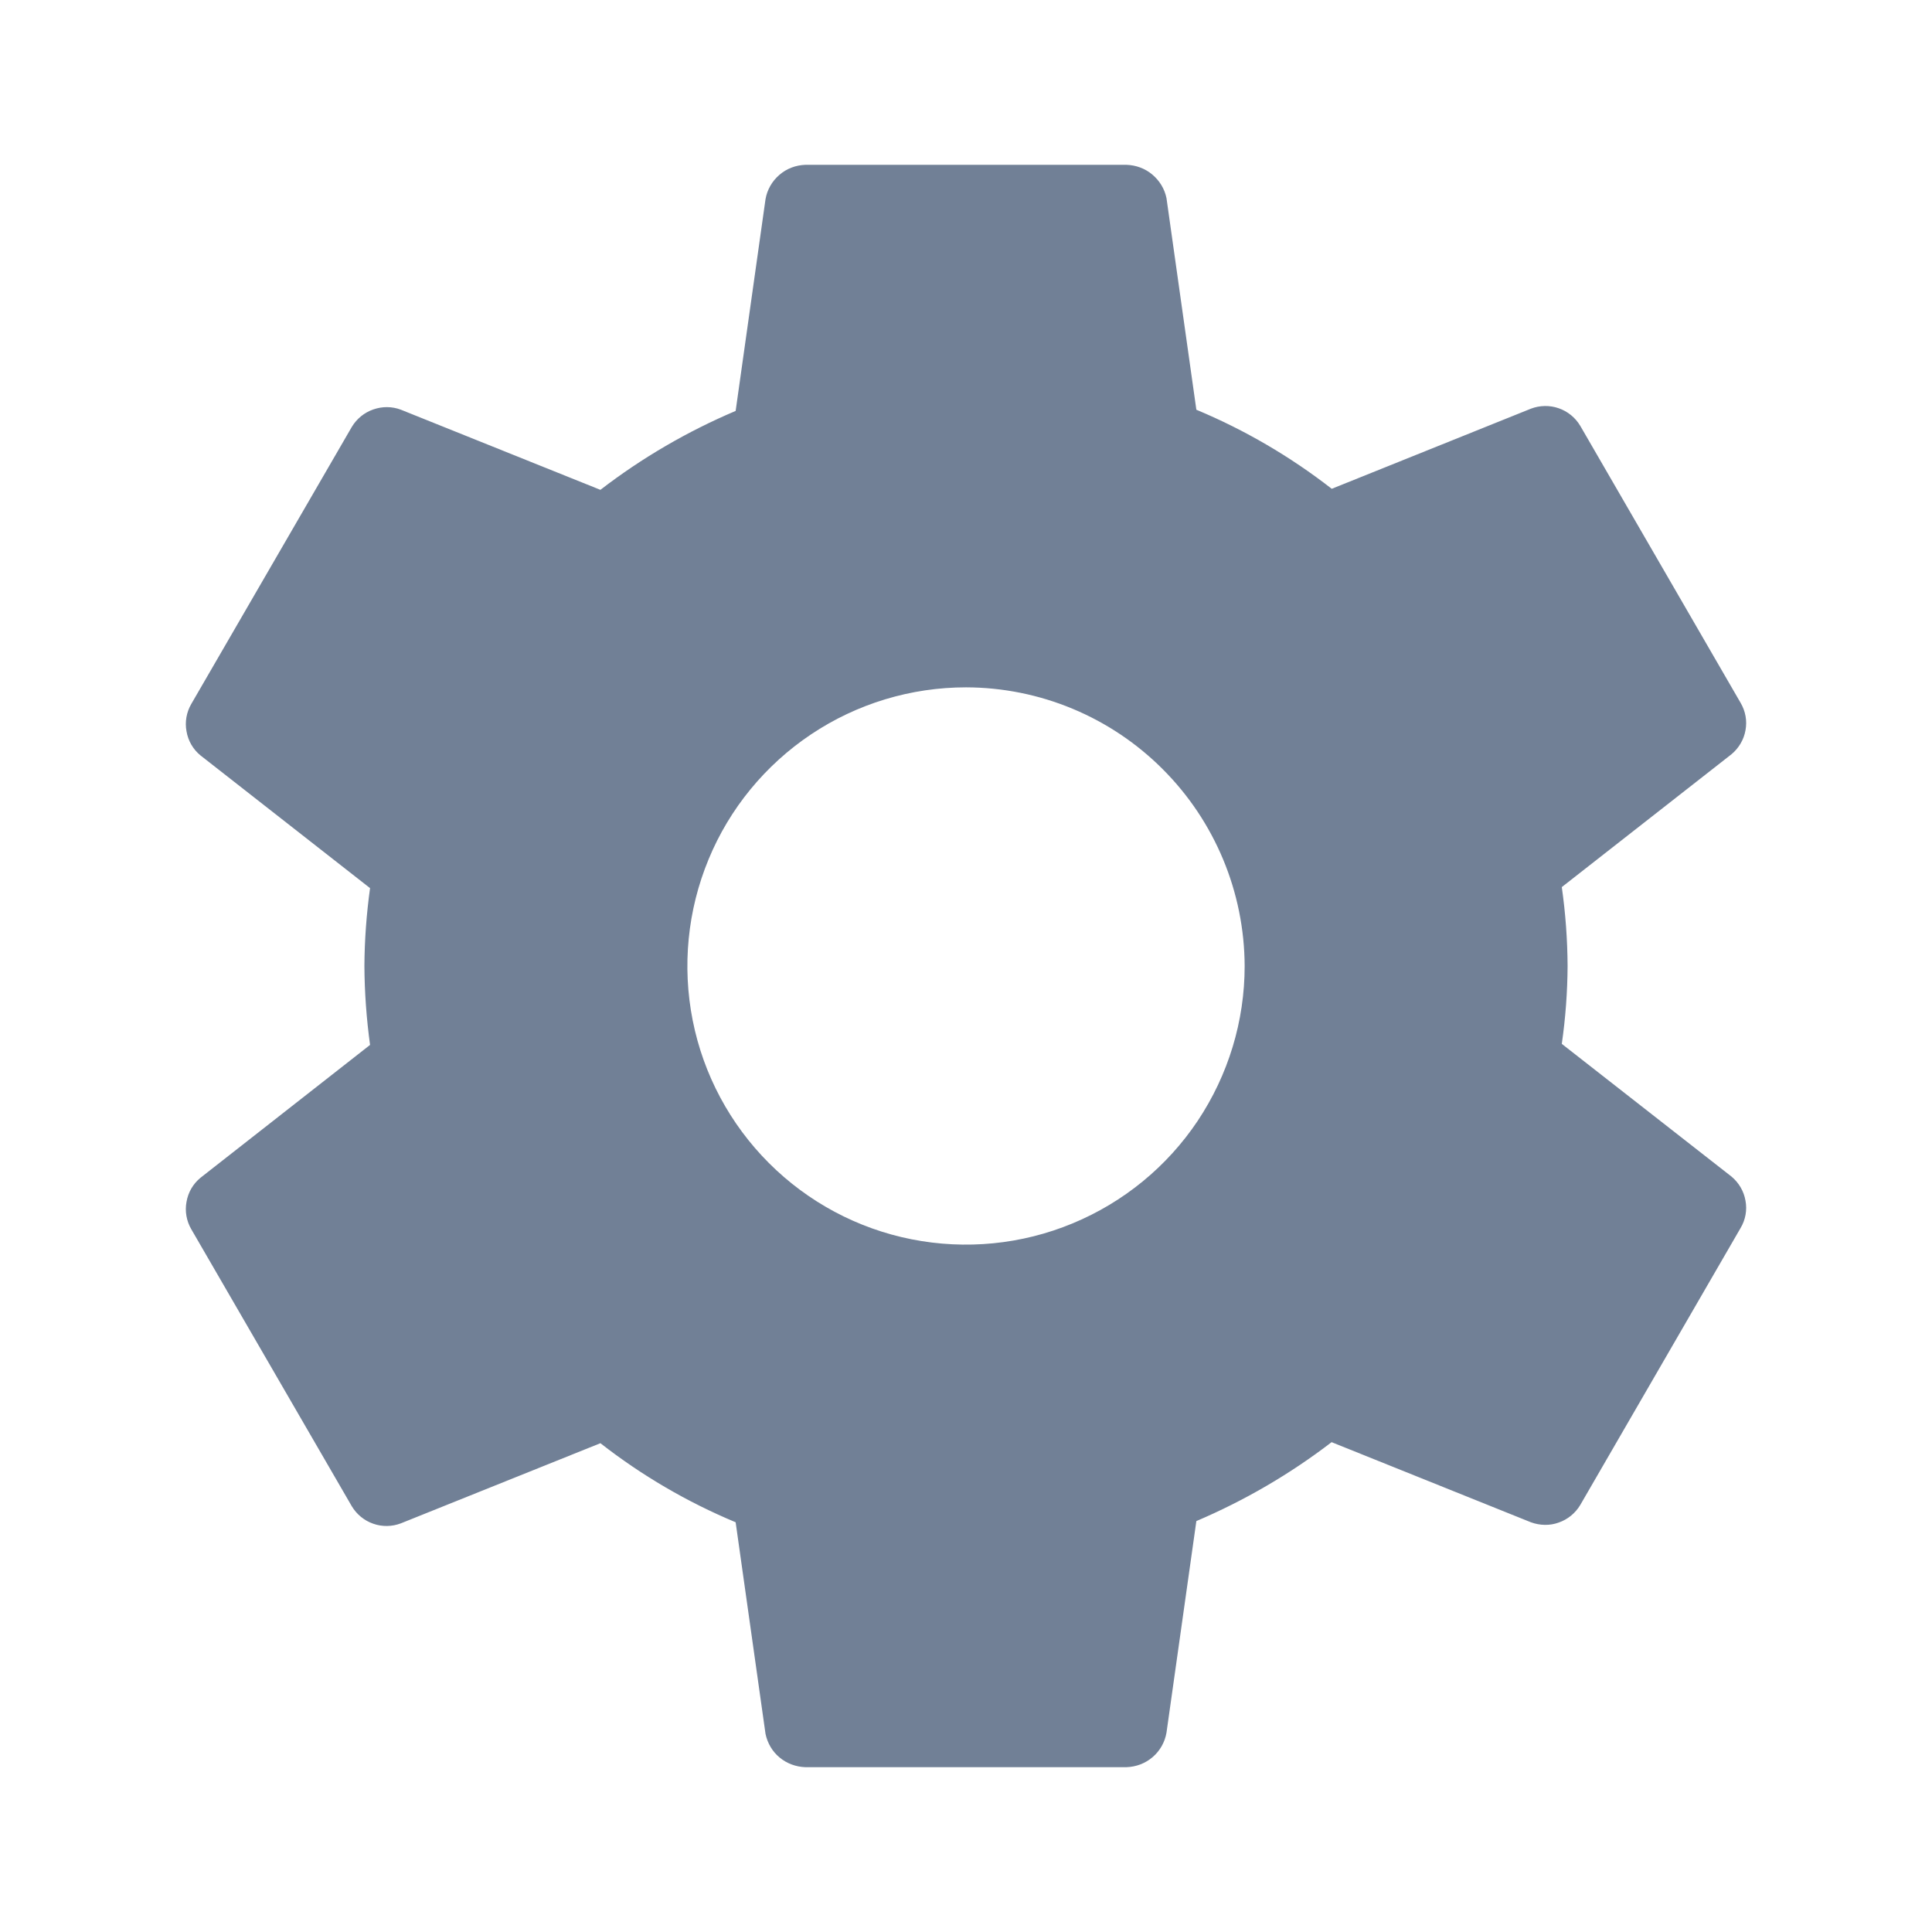 <svg width="13" height="13" viewBox="0 0 13 13" fill="none" xmlns="http://www.w3.org/2000/svg">
<path d="M6.5 4.625C6.129 4.625 5.766 4.735 5.458 4.941C5.15 5.147 4.909 5.44 4.768 5.782C4.626 6.125 4.589 6.502 4.661 6.866C4.733 7.23 4.912 7.564 5.174 7.826C5.436 8.088 5.77 8.267 6.134 8.339C6.498 8.411 6.875 8.374 7.217 8.232C7.56 8.09 7.853 7.85 8.059 7.542C8.265 7.233 8.375 6.871 8.375 6.5C8.373 6.003 8.175 5.527 7.824 5.176C7.473 4.824 6.997 4.626 6.5 4.625ZM10.548 6.5C10.547 6.675 10.534 6.85 10.509 7.024L11.651 7.917C11.7 7.958 11.734 8.015 11.745 8.079C11.757 8.142 11.745 8.208 11.712 8.263L10.633 10.127C10.6 10.182 10.549 10.224 10.488 10.245C10.428 10.267 10.361 10.265 10.301 10.243L8.96 9.704C8.68 9.919 8.374 10.097 8.05 10.235L7.849 11.659C7.838 11.723 7.805 11.781 7.756 11.823C7.706 11.866 7.644 11.889 7.579 11.891H5.42C5.357 11.889 5.295 11.867 5.246 11.826C5.197 11.786 5.164 11.729 5.151 11.667L4.95 10.243C4.624 10.107 4.318 9.928 4.04 9.711L2.698 10.25C2.638 10.273 2.572 10.274 2.512 10.253C2.451 10.232 2.4 10.19 2.367 10.135L1.287 8.271C1.255 8.216 1.243 8.15 1.255 8.087C1.266 8.023 1.299 7.966 1.349 7.925L2.49 7.031C2.466 6.855 2.453 6.678 2.452 6.5C2.453 6.325 2.466 6.15 2.49 5.976L1.349 5.083C1.299 5.042 1.266 4.985 1.255 4.921C1.243 4.858 1.255 4.792 1.287 4.737L2.367 2.873C2.4 2.818 2.451 2.776 2.512 2.755C2.572 2.734 2.638 2.734 2.698 2.757L4.04 3.296C4.319 3.081 4.625 2.903 4.95 2.765L5.151 1.34C5.162 1.277 5.195 1.219 5.244 1.177C5.293 1.134 5.356 1.111 5.42 1.109H7.579C7.643 1.111 7.704 1.133 7.753 1.174C7.802 1.215 7.836 1.27 7.849 1.333L8.05 2.757C8.376 2.893 8.682 3.072 8.961 3.289L10.301 2.75C10.361 2.727 10.428 2.726 10.488 2.747C10.549 2.768 10.6 2.81 10.633 2.865L11.712 4.729C11.745 4.785 11.757 4.85 11.745 4.914C11.734 4.977 11.7 5.034 11.651 5.075L10.509 5.969C10.534 6.145 10.547 6.322 10.548 6.5Z" fill="#718096"/>
</svg>
